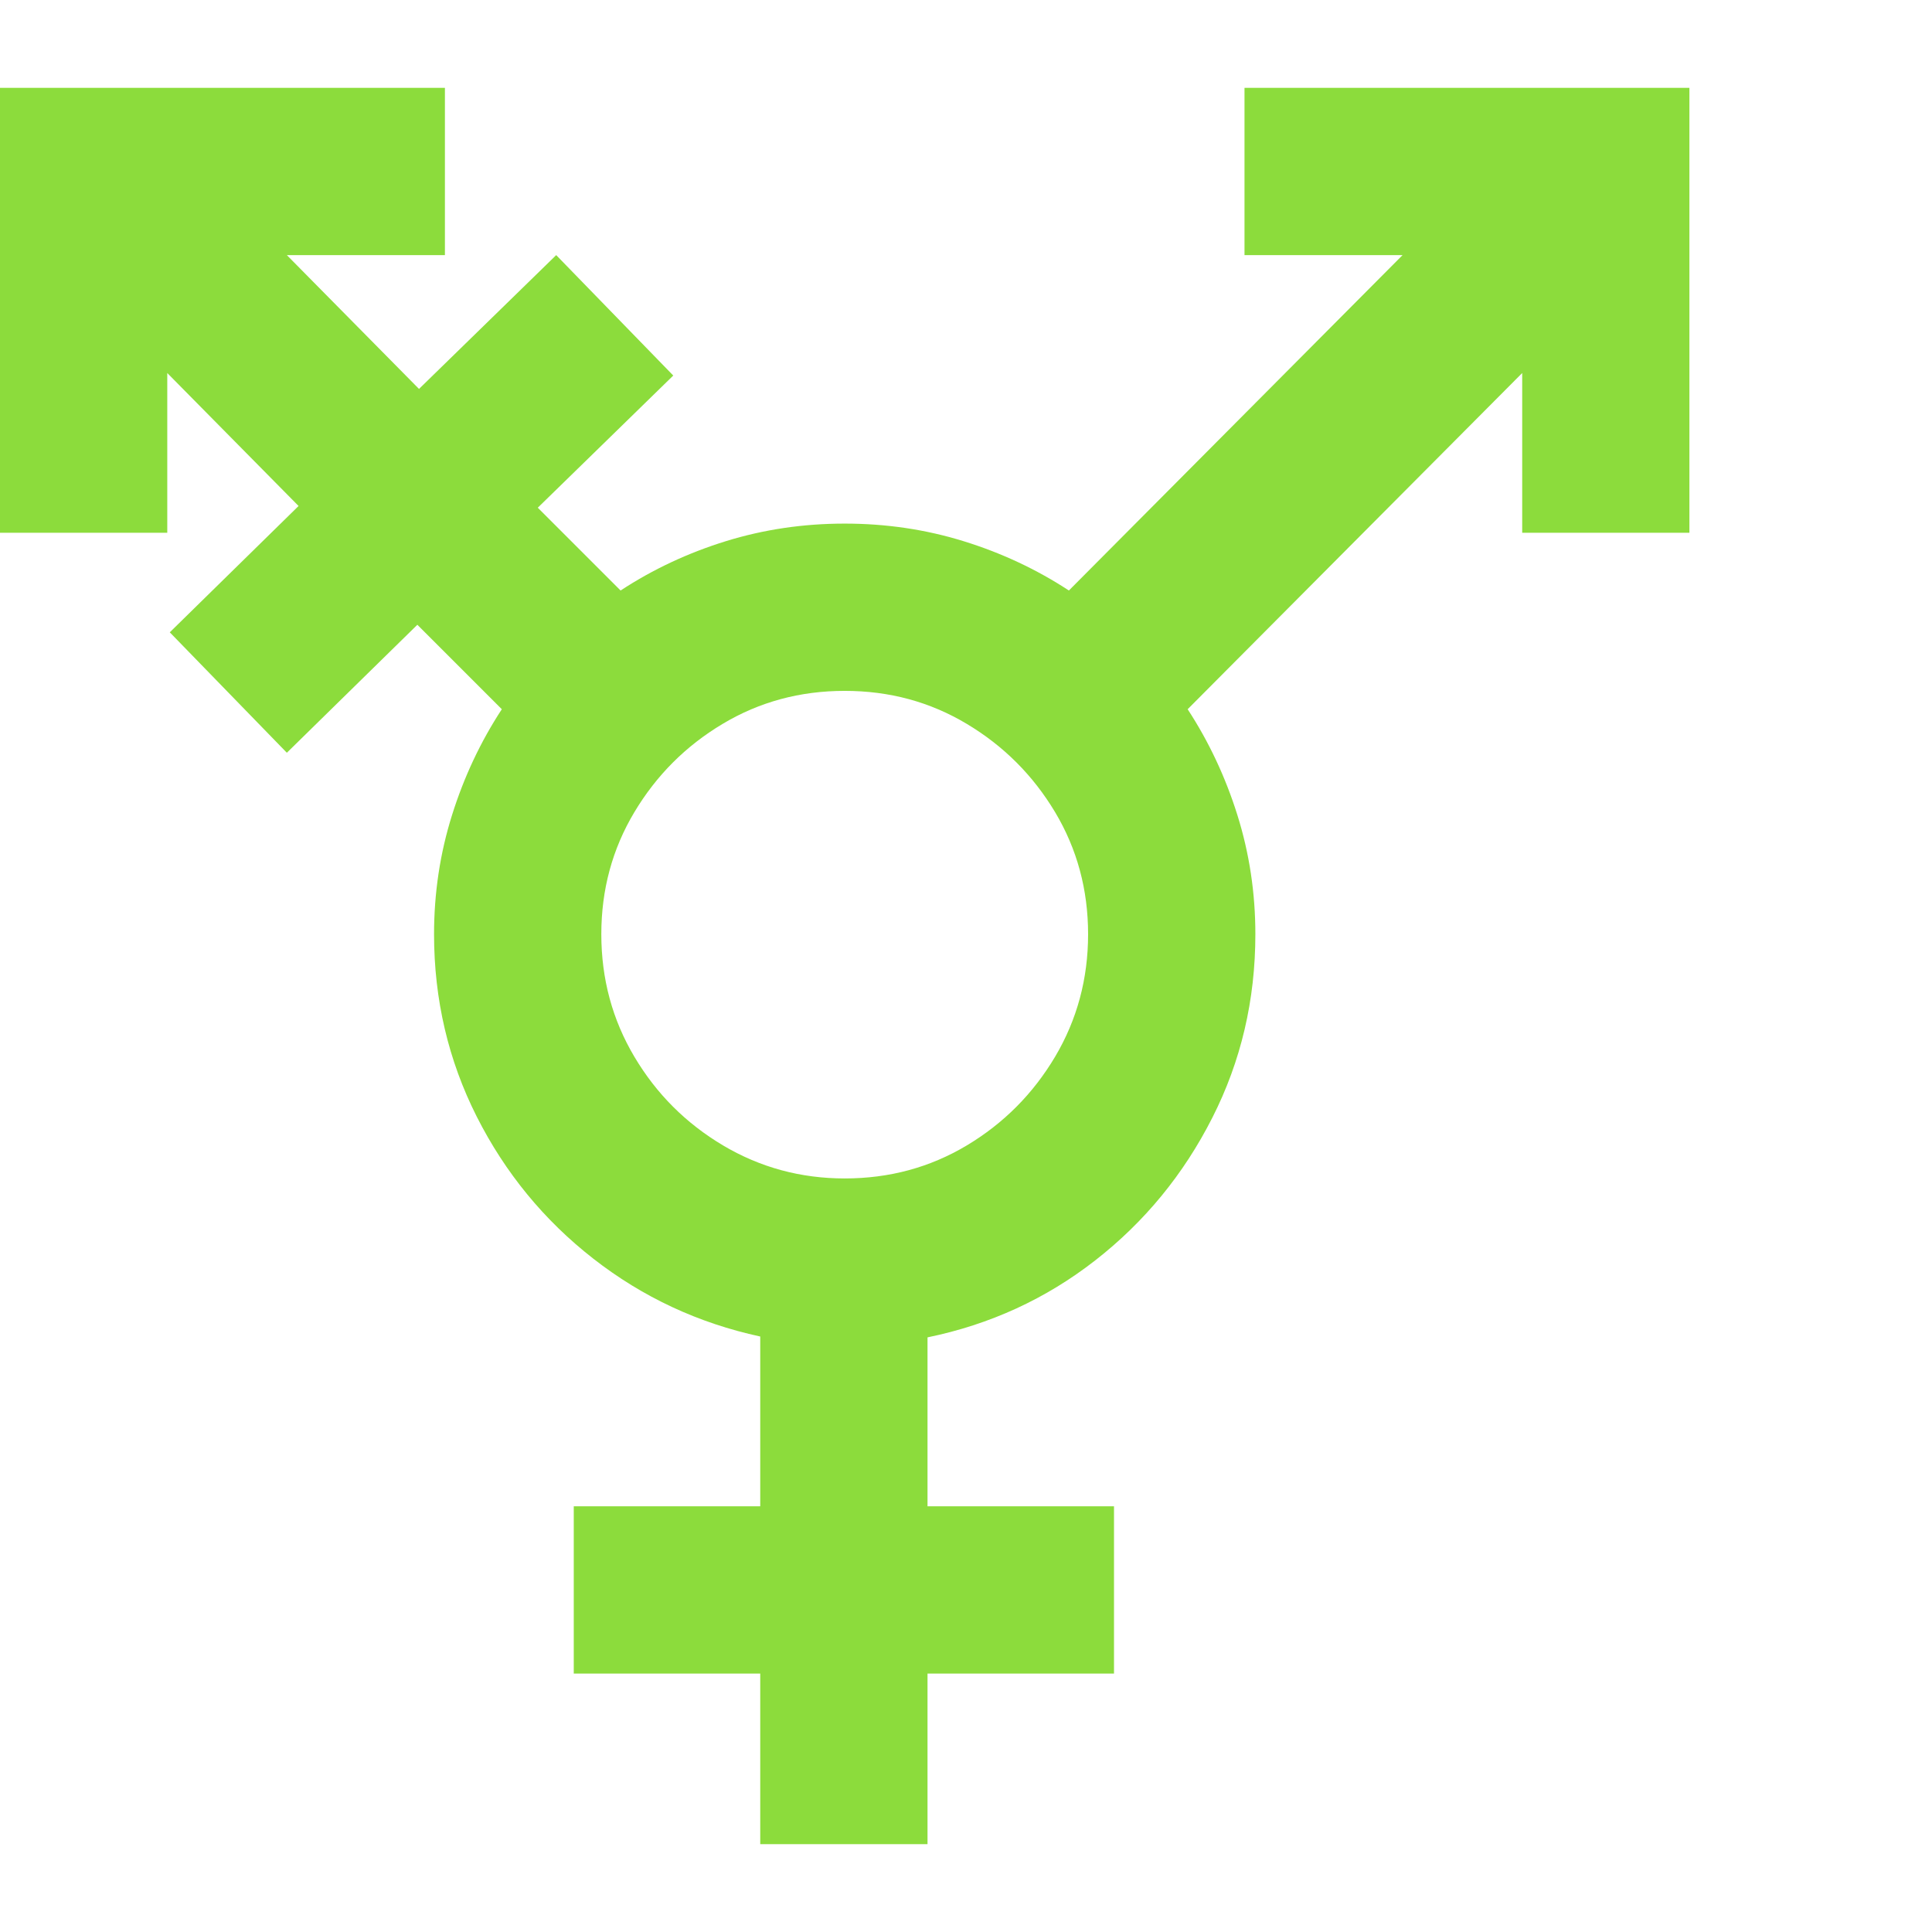 <svg version="1.1" xmlns="http://www.w3.org/2000/svg" style="fill:rgba(0,0,0,1.0)" width="256" height="256" viewBox="0 0 36.094 32.812"><path fill="rgb(140, 220, 60)" d="M14.203 32.812 L14.203 29.625 L10.719 29.625 L10.719 26.5 L14.203 26.5 L14.203 23.328 C13.047 23.078 12.008 22.594 11.086 21.875 C10.164 21.156 9.438 20.271 8.906 19.219 C8.375 18.167 8.109 17.031 8.109 15.812 C8.109 15.042 8.221 14.299 8.445 13.586 C8.669 12.872 8.979 12.214 9.375 11.609 L7.797 10.031 L5.359 12.422 L3.172 10.172 L5.578 7.812 L3.125 5.328 L3.125 8.312 L0 8.312 L0 -0 L8.312 -0 L8.312 3.125 L5.359 3.125 L7.828 5.625 L10.391 3.125 L12.578 5.375 L10.047 7.844 L11.594 9.391 C12.198 8.995 12.854 8.688 13.562 8.469 C14.271 8.25 15.01 8.141 15.781 8.141 C16.552 8.141 17.292 8.25 18 8.469 C18.708 8.688 19.365 8.995 19.969 9.391 L26.203 3.125 L23.25 3.125 L23.25 -0 L31.562 -0 L31.562 8.312 L28.438 8.312 L28.438 5.328 L22.188 11.609 C22.583 12.214 22.893 12.872 23.117 13.586 C23.341 14.299 23.453 15.042 23.453 15.812 C23.453 17.042 23.185 18.185 22.648 19.242 C22.112 20.299 21.383 21.187 20.461 21.906 C19.539 22.625 18.495 23.104 17.328 23.344 L17.328 26.5 L20.812 26.5 L20.812 29.625 L17.328 29.625 L17.328 32.812 Z M15.781 20.375 C16.615 20.375 17.375 20.169 18.062 19.758 C18.75 19.346 19.299 18.794 19.711 18.102 C20.122 17.409 20.328 16.646 20.328 15.812 C20.328 14.979 20.122 14.219 19.711 13.531 C19.299 12.844 18.75 12.294 18.062 11.883 C17.375 11.471 16.615 11.266 15.781 11.266 C14.948 11.266 14.188 11.471 13.5 11.883 C12.812 12.294 12.263 12.844 11.852 13.531 C11.44 14.219 11.234 14.979 11.234 15.812 C11.234 16.646 11.44 17.409 11.852 18.102 C12.263 18.794 12.815 19.346 13.508 19.758 C14.201 20.169 14.958 20.375 15.781 20.375 Z M36.094 27.344" /></svg>